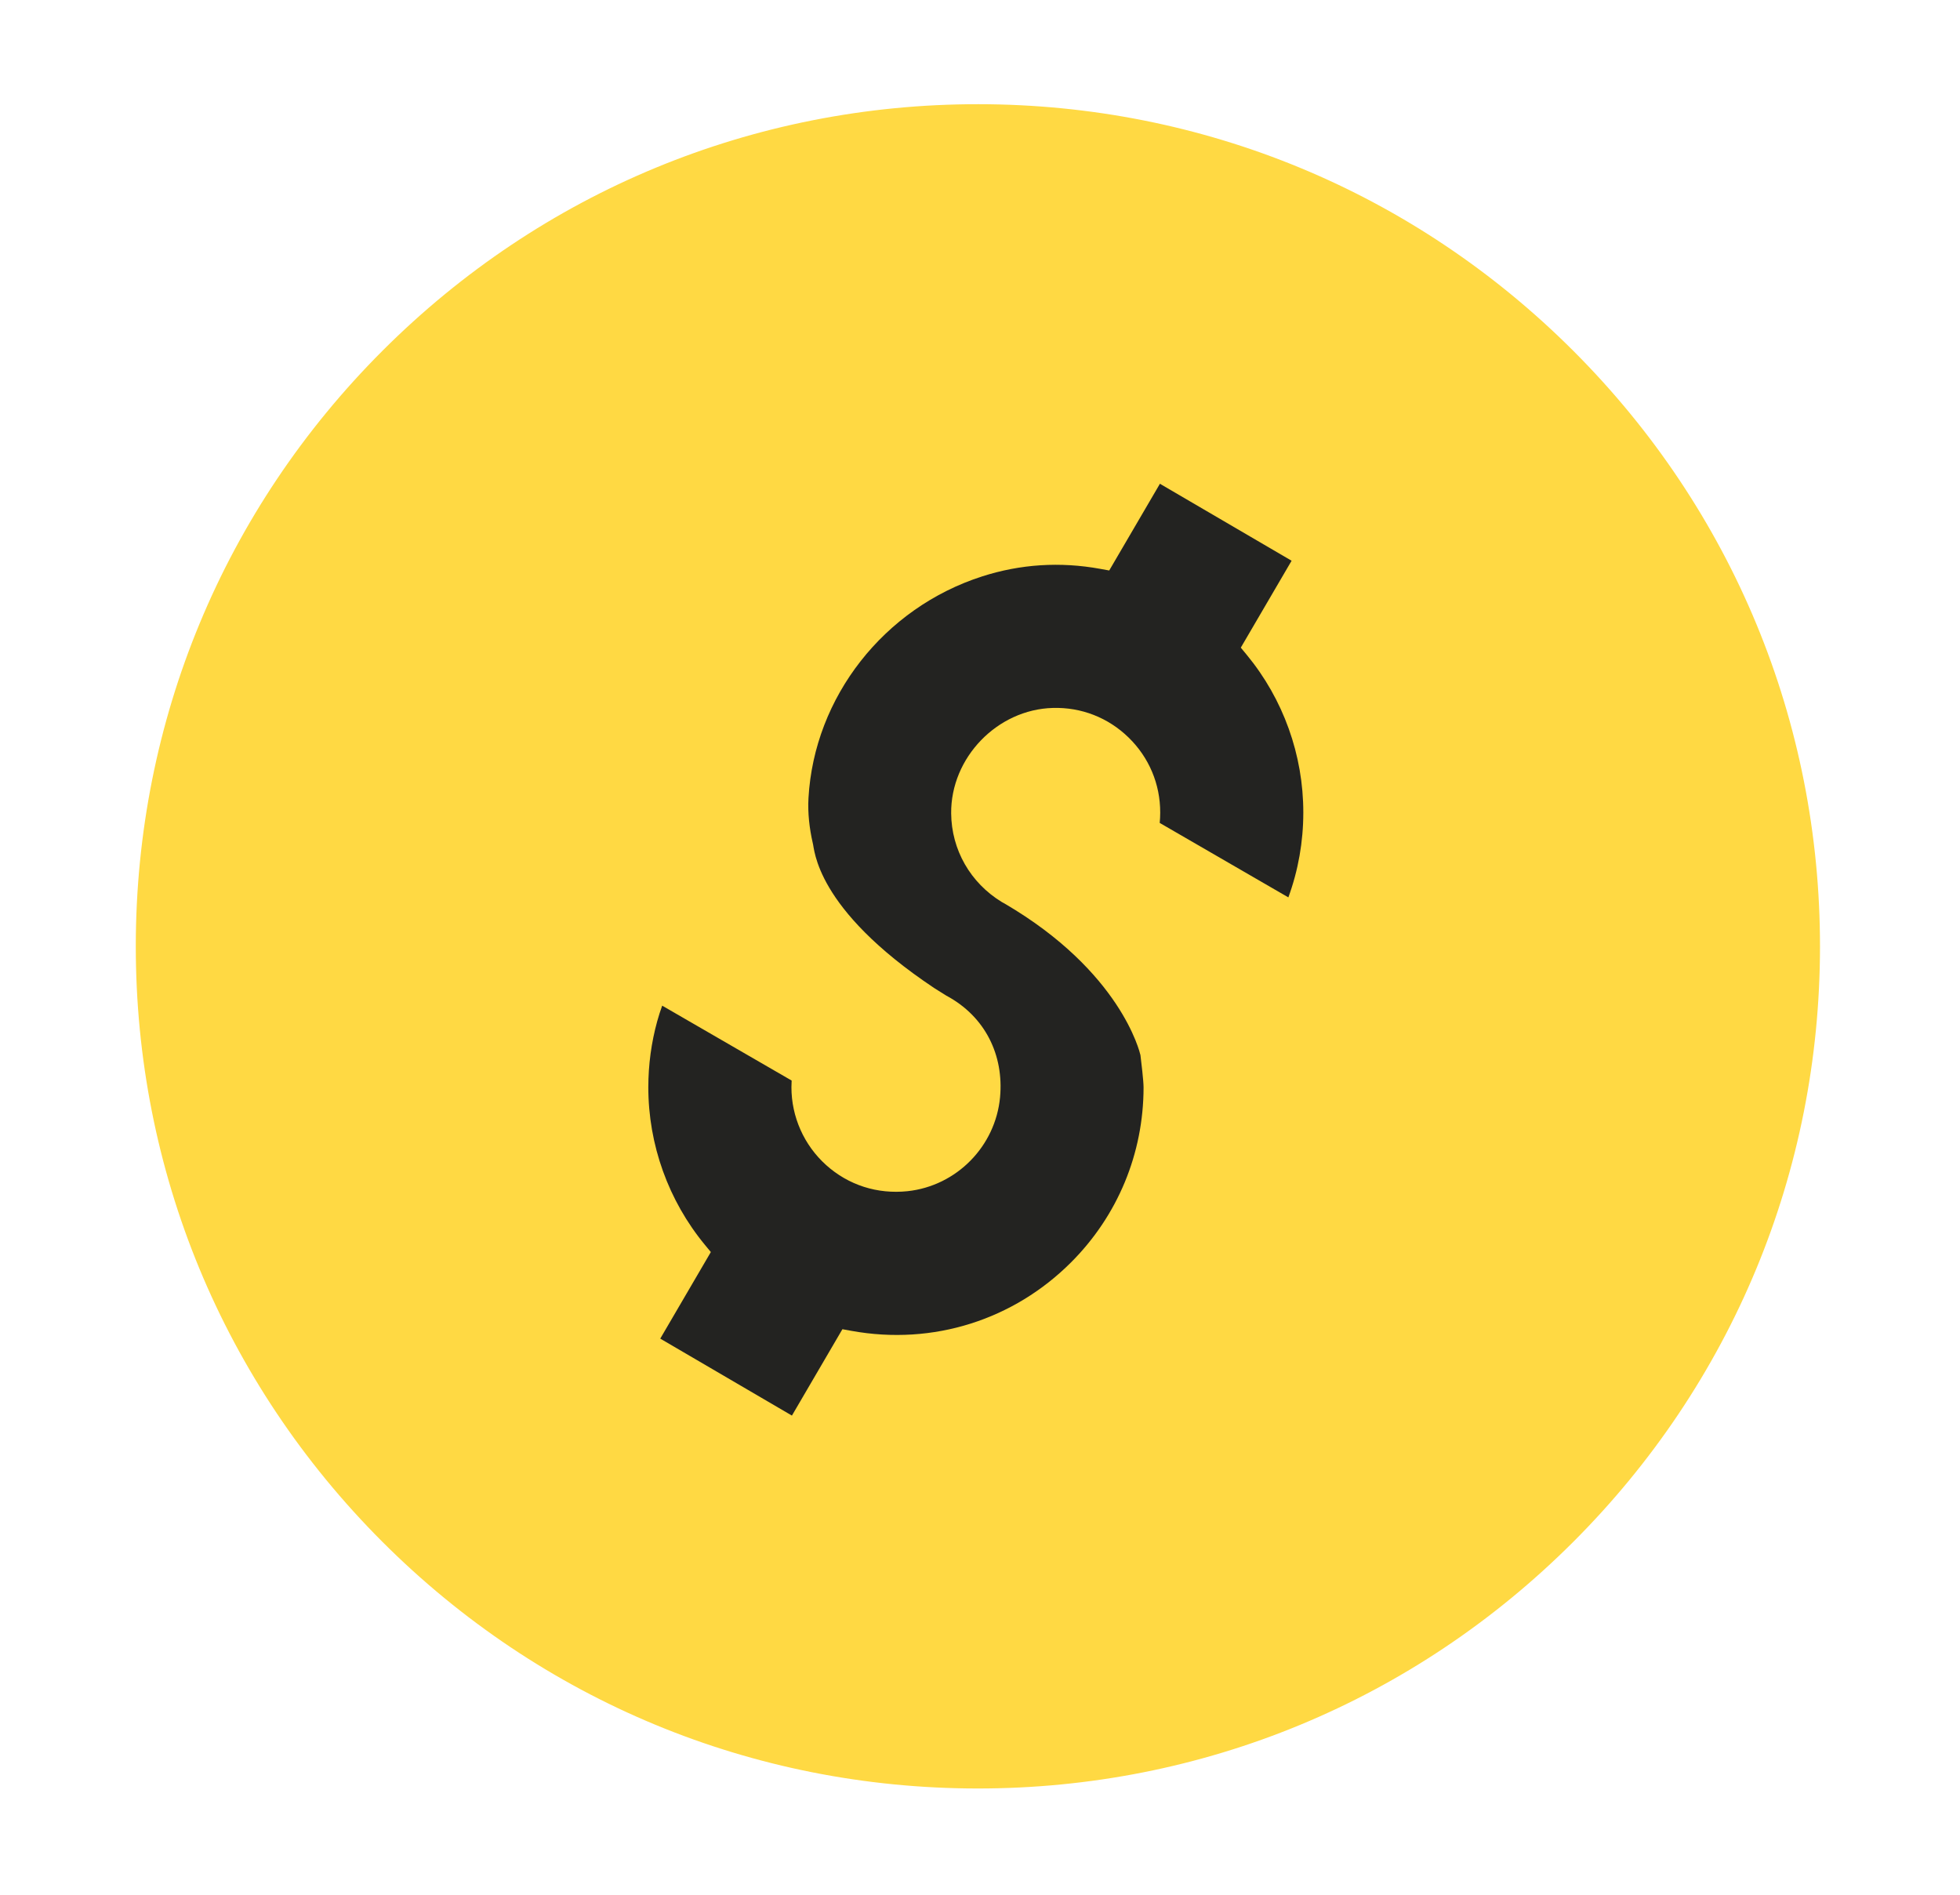 <?xml version="1.0" encoding="utf-8"?>
<!-- Generator: Adobe Illustrator 23.0.3, SVG Export Plug-In . SVG Version: 6.00 Build 0)  -->
<svg version="1.1" id="Layer_1" xmlns="http://www.w3.org/2000/svg" xmlns:xlink="http://www.w3.org/1999/xlink" x="0px" y="0px"
	 viewBox="0 0 931 900" style="enable-background:new 0 0 931 900;" xml:space="preserve">
<style type="text/css">
	.st0{display:none;}
	.st1{display:inline;fill:#FFFFFF;}
	.st2{display:inline;fill:#0074FF;}
	.st3{display:inline;fill:#FF5667;}
	.st4{display:inline;fill:#F7F7F7;}
	.st5{fill:#FFD943;}
	.st6{fill:#232321;}
</style>
<g class="st0">
	<path class="st1" d="M747.33,166.66C671.77,91.1,571.32,49.49,464.48,49.49c-106.84,0-207.29,41.61-282.84,117.16
		C106.12,242.19,64.5,342.64,64.5,449.48c0,106.85,41.62,207.32,117.14,282.86c75.54,75.52,176,117.16,282.84,117.16
		c106.84,0,207.29-41.62,282.85-117.16C822.87,656.8,864.5,556.34,864.5,449.48C864.5,342.63,822.87,242.18,747.33,166.66z
		 M464.49,648.43c-110.34,0-200.12-89.76-200.12-200.1c0-19.75,2.88-38.84,8.23-56.88l74.69,44.16c-0.45,4.18-0.68,8.42-0.68,12.72
		c0,64.99,52.88,117.87,117.88,117.87s117.88-52.88,117.88-117.87c0-65-52.88-117.88-117.88-117.88c-21.6,0-41.87,5.84-59.3,16.03
		c-2.49,1.46-4.92,3-7.29,4.63l-75.23-43.83c36.27-36.46,86.45-59.06,141.82-59.06c110.34,0,200.11,89.77,200.11,200.12
		C664.61,558.67,574.84,648.43,464.49,648.43z"/>
</g>
<g class="st0">
	<path class="st2" d="M747.33,166.66C671.77,91.1,571.32,49.49,464.48,49.49S257.18,91.1,181.64,166.66
		C106.12,242.19,64.5,342.64,64.5,449.48c0,106.85,41.62,207.32,117.14,282.86c75.54,75.52,175.99,117.16,282.84,117.16
		s207.29-41.62,282.85-117.16C822.87,656.8,864.5,556.34,864.5,449.48C864.5,342.63,822.87,242.18,747.33,166.66z M635.16,549.86
		c-46.86,80.26-141.31,115.39-226.66,90.58l-25.54,43.8l-78.8-45.91l24.92-42.74c-55.75-51.43-77.19-130.78-55.2-203.2l66.88,39.04
		c-7.27,48.86,15.1,99.53,60.3,125.91c59.26,34.58,135.62,14.52,170.19-44.74c34.6-59.27,14.52-135.63-44.74-170.22
		c-45.01-26.27-99.86-20.99-138.8,9.03l-66.95-39.08c51.6-53.77,129.69-74.1,201-52.25l24.88-42.71l78.8,45.93l-24.94,42.79
		C665.78,368.03,682.49,468.79,635.16,549.86z"/>
</g>
<g class="st0">
	<path class="st3" d="M464.48,49.49c-106.84,0-207.29,41.61-282.84,117.16C106.12,242.19,64.5,342.64,64.5,449.48
		c0,106.85,41.62,207.32,117.14,282.86c75.54,75.52,176,117.16,282.84,117.16c106.84,0,207.29-41.62,282.85-117.16
		C822.87,656.8,864.5,556.34,864.5,449.48s-41.63-207.31-117.17-282.83C671.77,91.1,571.32,49.49,464.48,49.49L464.48,49.49z"/>
	<polygon class="st4" points="313.67,413.14 590.04,219.19 480.95,415.56 619.13,495.56 333.07,670.11 437.31,488.29 	"/>
</g>
<g>
	<path class="st5" d="M464.72,49.49C357.88,49.43,257.4,90.97,181.81,166.48C106.25,241.97,64.57,342.4,64.5,449.24
		c-0.07,106.85,41.49,207.34,116.97,282.93c75.5,75.57,175.92,117.27,282.77,117.33c106.84,0.07,207.32-41.49,282.92-116.99
		c75.59-75.5,117.28-175.93,117.34-282.79s-41.5-207.33-117-282.9C671.99,91.23,571.57,49.56,464.72,49.49L464.72,49.49z"/>
	<path class="st6" d="M592.16,310.98l-2.78-3.36l24.13-41.28l-62.55-36.56l-24.08,41.19l-4.3-0.78c-19.02-3.46-37.9-2.25-56.09,3.6
		c-46.6,14.97-79.74,57.26-82.46,105.24c-0.41,7.17,0.46,14.51,2.01,21.31c0.95,2.85,0.84,31.06,57.72,68.98l5.7,3.57
		c18.68,9.97,27.4,28.47,25.57,48.26c-2.18,23.34-20.64,42.11-43.9,44.64c-14.36,1.51-28.08-2.85-38.7-12.39
		c-10.5-9.43-16.51-22.91-16.5-37.01c0-1.05,0.03-2.1,0.1-3.15l-61.49-35.57c-0.9,2.48-1.65,4.85-2.37,7.42
		c-2.79,10.12-4.21,20.65-4.22,31.27c-0.02,27.32,9.54,53.95,26.92,74.98l2.78,3.36l-24.03,41.12l62.54,36.56l23.98-41.03l4.3,0.78
		c39,7.08,77.14-5.4,104.25-32.47c22.23-22.21,34.48-51.75,34.5-83.16c0-3.02-1.07-12.1-1.48-15.34c-0.3-1.29-9.29-39.7-64.6-72.03
		l-1.23-0.67c-14.98-9.14-23.93-24.85-24.08-42.12c-0.24-26.44,21.88-49.37,48.29-50.08c13.51-0.39,26.27,4.57,36.01,14.07
		c9.68,9.44,15.01,22.07,15,35.59c0,1.65-0.08,3.31-0.24,4.95l61.11,35.37c4.71-12.88,7.09-26.41,7.1-40.27
		C619.1,358.63,609.54,332,592.16,310.98z"/>
</g>
</svg>
